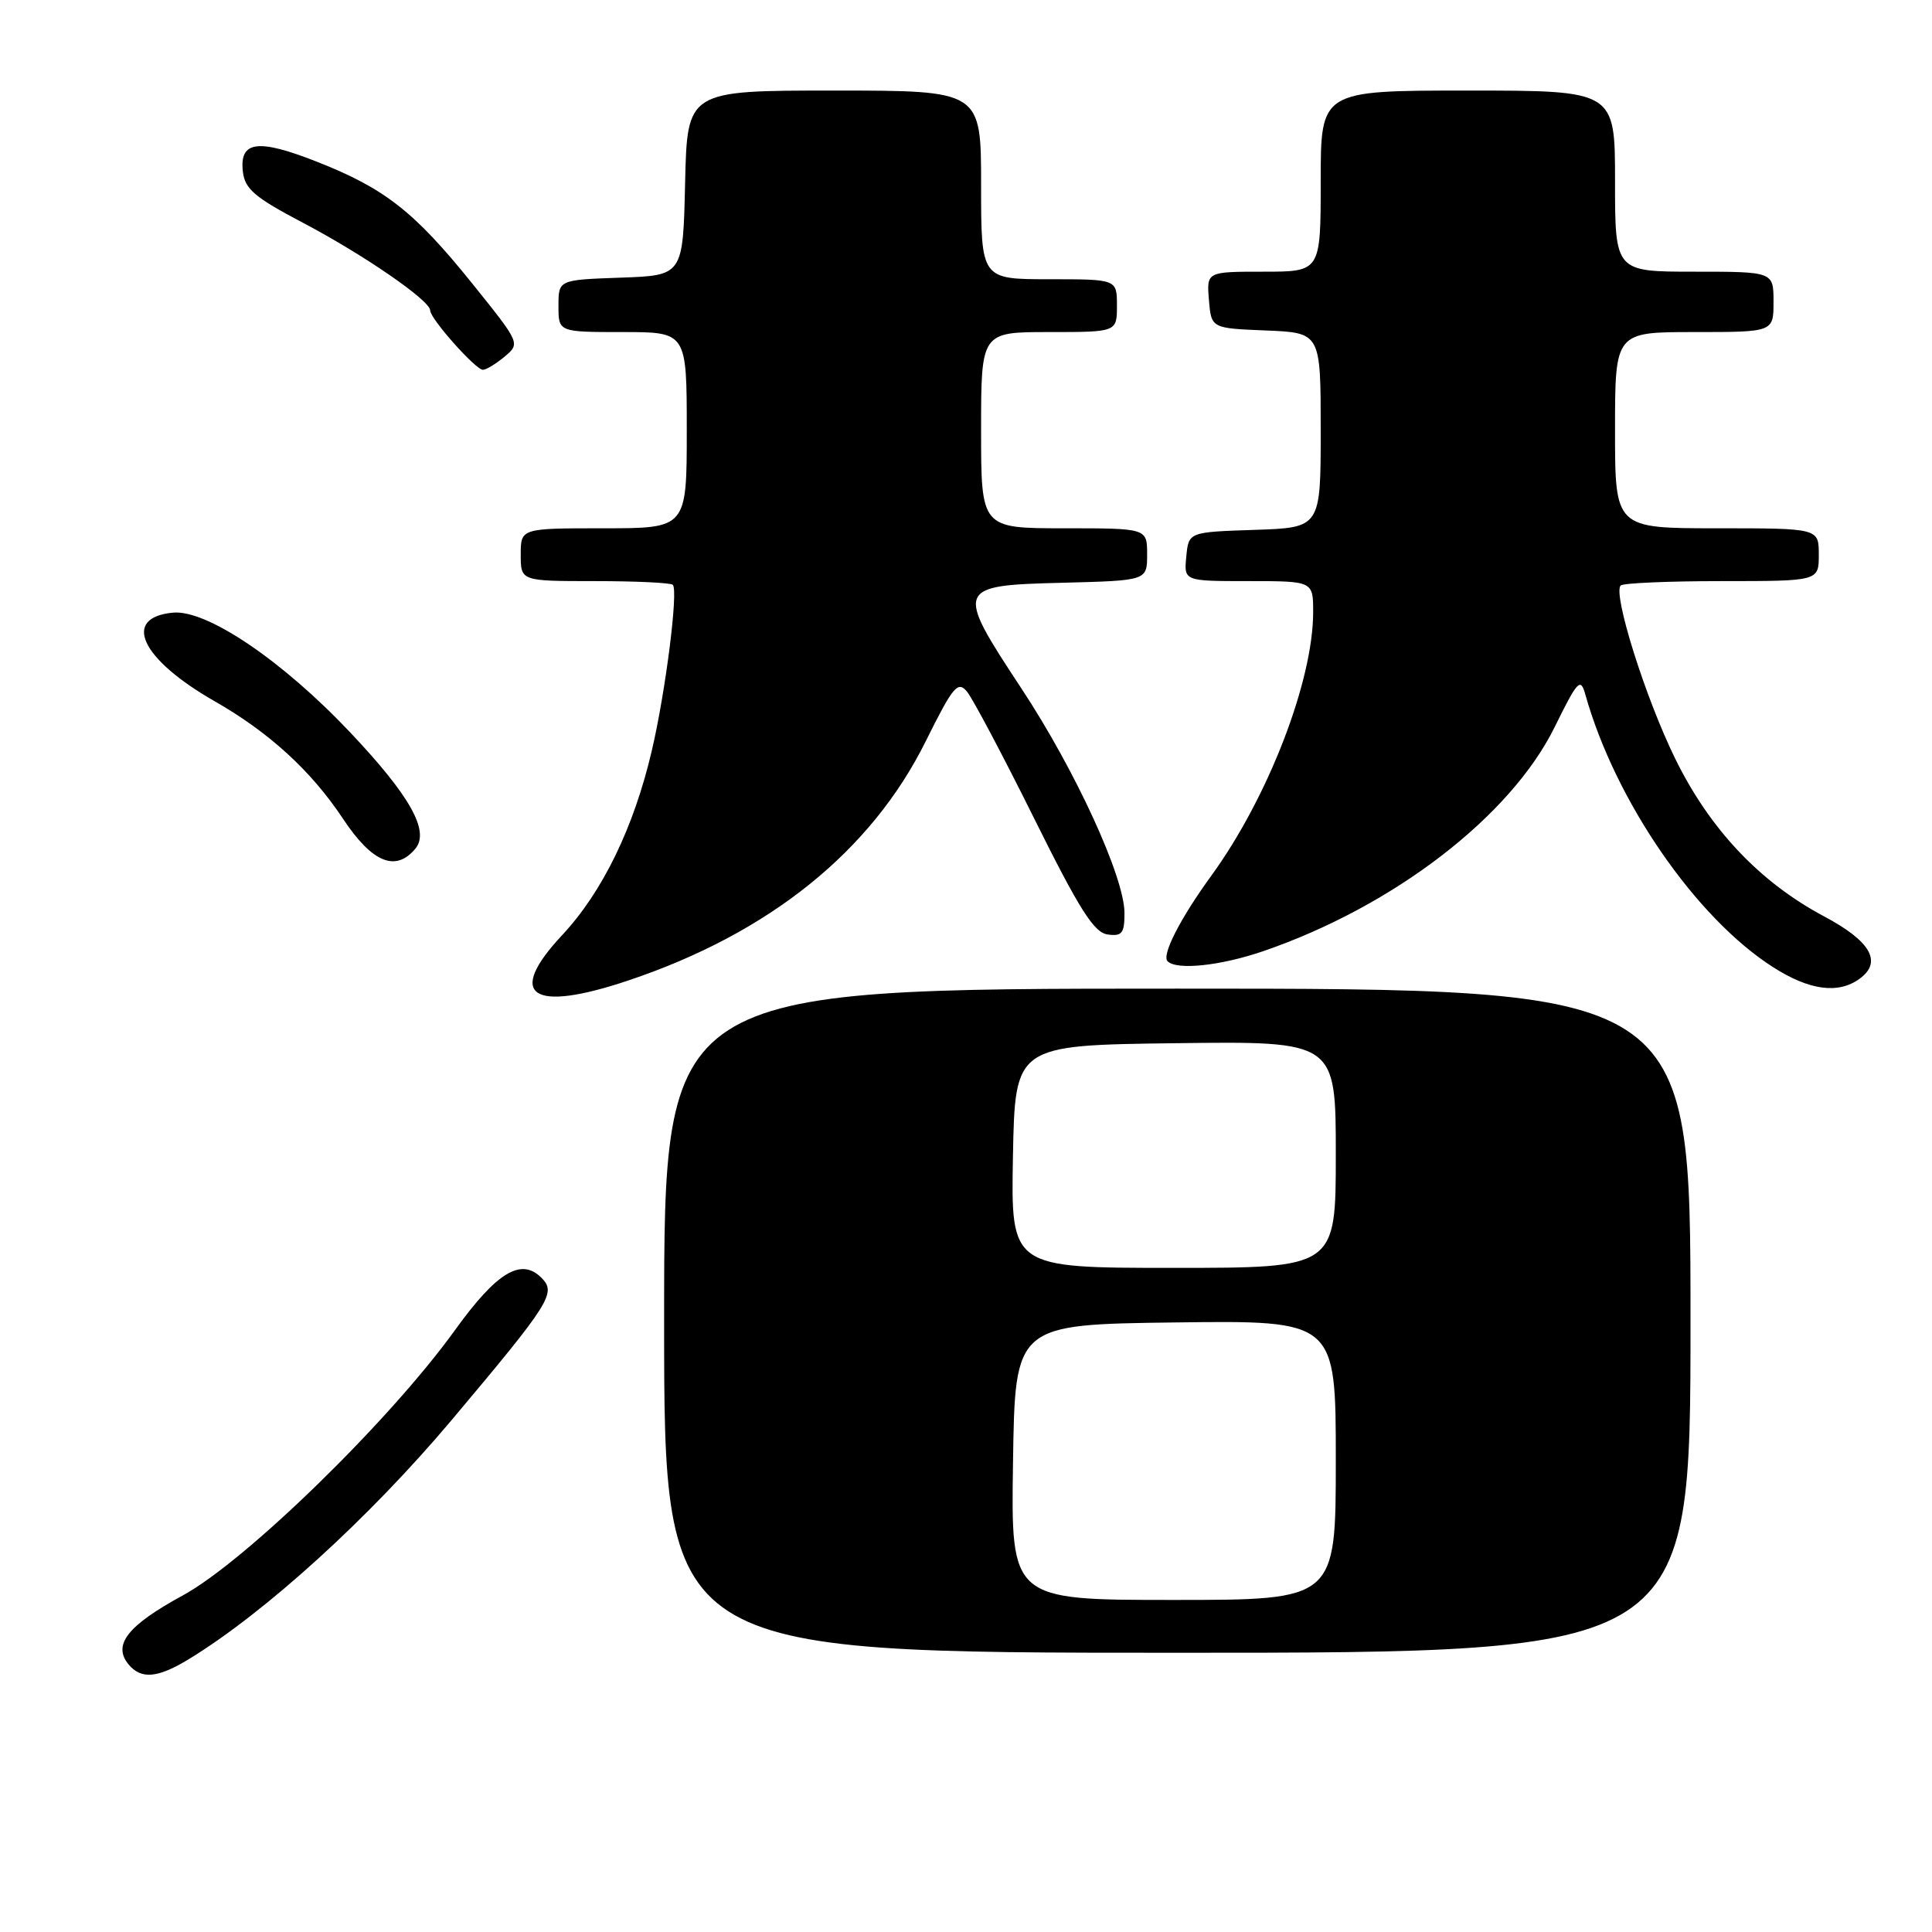 <?xml version="1.0" encoding="UTF-8" standalone="no"?>
<!DOCTYPE svg PUBLIC "-//W3C//DTD SVG 1.1//EN" "http://www.w3.org/Graphics/SVG/1.1/DTD/svg11.dtd" >
<svg xmlns="http://www.w3.org/2000/svg" xmlns:xlink="http://www.w3.org/1999/xlink" version="1.1" viewBox="0 0 256 256">
 <g >
 <path fill="currentColor"
d=" M 25.00 219.86 C 35.16 213.66 48.98 201.09 59.90 188.10 C 72.99 172.53 73.75 171.32 71.74 169.31 C 69.04 166.61 65.83 168.56 60.27 176.27 C 51.61 188.29 32.56 206.86 24.21 211.41 C 16.90 215.39 14.89 217.95 17.04 220.55 C 18.70 222.55 20.89 222.36 25.00 219.86 Z  M 224.00 175.00 C 224.00 131.00 224.00 131.00 156.00 131.00 C 88.00 131.00 88.00 131.00 88.00 175.00 C 88.00 219.00 88.00 219.00 156.00 219.00 C 224.00 219.00 224.00 219.00 224.00 175.00 Z  M 83.28 129.91 C 101.93 123.65 115.42 112.80 122.65 98.25 C 126.29 90.92 126.91 90.18 128.13 91.64 C 128.88 92.55 132.88 100.08 137.00 108.39 C 143.02 120.51 144.95 123.56 146.75 123.82 C 148.67 124.09 149.00 123.68 149.00 120.99 C 149.00 116.24 142.50 102.07 135.32 91.19 C 126.52 77.85 126.63 77.57 140.75 77.22 C 152.00 76.93 152.00 76.93 152.00 73.47 C 152.00 70.00 152.00 70.00 141.00 70.00 C 130.00 70.00 130.00 70.00 130.00 57.00 C 130.00 44.00 130.00 44.00 139.00 44.00 C 148.00 44.00 148.00 44.00 148.00 40.50 C 148.00 37.00 148.00 37.00 139.00 37.00 C 130.00 37.00 130.00 37.00 130.00 24.50 C 130.00 12.00 130.00 12.00 110.53 12.00 C 91.06 12.00 91.06 12.00 90.78 24.25 C 90.50 36.50 90.50 36.50 82.25 36.79 C 74.00 37.08 74.00 37.08 74.00 40.54 C 74.00 44.00 74.00 44.00 82.50 44.00 C 91.00 44.00 91.00 44.00 91.00 57.00 C 91.00 70.00 91.00 70.00 80.00 70.00 C 69.00 70.00 69.00 70.00 69.00 73.50 C 69.00 77.00 69.00 77.00 78.83 77.00 C 84.24 77.00 88.89 77.22 89.15 77.49 C 89.90 78.23 88.20 91.65 86.36 99.50 C 83.98 109.66 79.83 118.20 74.47 123.93 C 67.00 131.92 70.41 134.23 83.28 129.91 Z  M 246.42 129.68 C 249.45 127.46 247.88 124.71 241.71 121.43 C 233.19 116.90 226.54 109.86 221.96 100.50 C 218.01 92.44 213.68 78.66 214.75 77.58 C 215.07 77.26 221.11 77.00 228.17 77.00 C 241.00 77.00 241.00 77.00 241.00 73.50 C 241.00 70.00 241.00 70.00 227.50 70.00 C 214.00 70.00 214.00 70.00 214.00 57.00 C 214.00 44.00 214.00 44.00 224.50 44.00 C 235.00 44.00 235.00 44.00 235.00 40.00 C 235.00 36.00 235.00 36.00 224.50 36.00 C 214.00 36.00 214.00 36.00 214.00 24.00 C 214.00 12.00 214.00 12.00 194.50 12.00 C 175.00 12.00 175.00 12.00 175.00 24.00 C 175.00 36.00 175.00 36.00 167.44 36.00 C 159.88 36.00 159.88 36.00 160.19 39.75 C 160.50 43.50 160.50 43.50 167.75 43.79 C 175.00 44.09 175.00 44.09 175.00 57.00 C 175.00 69.92 175.00 69.92 166.25 70.21 C 157.50 70.50 157.50 70.50 157.19 73.75 C 156.87 77.00 156.87 77.00 165.44 77.00 C 174.00 77.00 174.00 77.00 174.00 81.11 C 174.00 90.22 168.03 105.68 160.53 116.00 C 156.39 121.69 153.90 126.56 154.71 127.37 C 155.93 128.59 161.76 127.97 167.43 126.02 C 184.69 120.08 200.19 108.16 206.01 96.32 C 209.05 90.15 209.43 89.75 210.06 92.01 C 214.02 106.12 224.69 121.62 234.95 128.16 C 239.77 131.24 243.59 131.75 246.42 129.68 Z  M 55.04 112.45 C 56.96 110.14 54.36 105.48 46.49 97.14 C 37.44 87.54 27.40 80.75 22.91 81.18 C 16.08 81.83 18.67 87.34 28.43 92.91 C 35.65 97.03 41.23 102.13 45.45 108.49 C 49.31 114.31 52.43 115.60 55.04 112.45 Z  M 66.87 47.25 C 68.95 45.50 68.94 45.48 62.56 37.55 C 54.90 28.03 50.95 24.94 41.94 21.41 C 34.14 18.34 31.72 18.68 32.18 22.74 C 32.45 25.05 33.74 26.15 40.11 29.50 C 48.20 33.76 57.00 39.82 57.00 41.13 C 57.00 42.23 63.02 49.00 63.99 49.00 C 64.42 49.00 65.72 48.21 66.87 47.25 Z  M 134.23 193.75 C 134.50 175.50 134.50 175.50 155.75 175.23 C 177.00 174.96 177.00 174.96 177.00 193.48 C 177.00 212.00 177.00 212.00 155.48 212.00 C 133.95 212.00 133.95 212.00 134.23 193.75 Z  M 134.22 153.25 C 134.50 138.50 134.50 138.50 155.75 138.23 C 177.00 137.96 177.00 137.96 177.00 152.98 C 177.00 168.00 177.00 168.00 155.47 168.00 C 133.95 168.00 133.95 168.00 134.22 153.25 Z "/>
</g>
</svg>